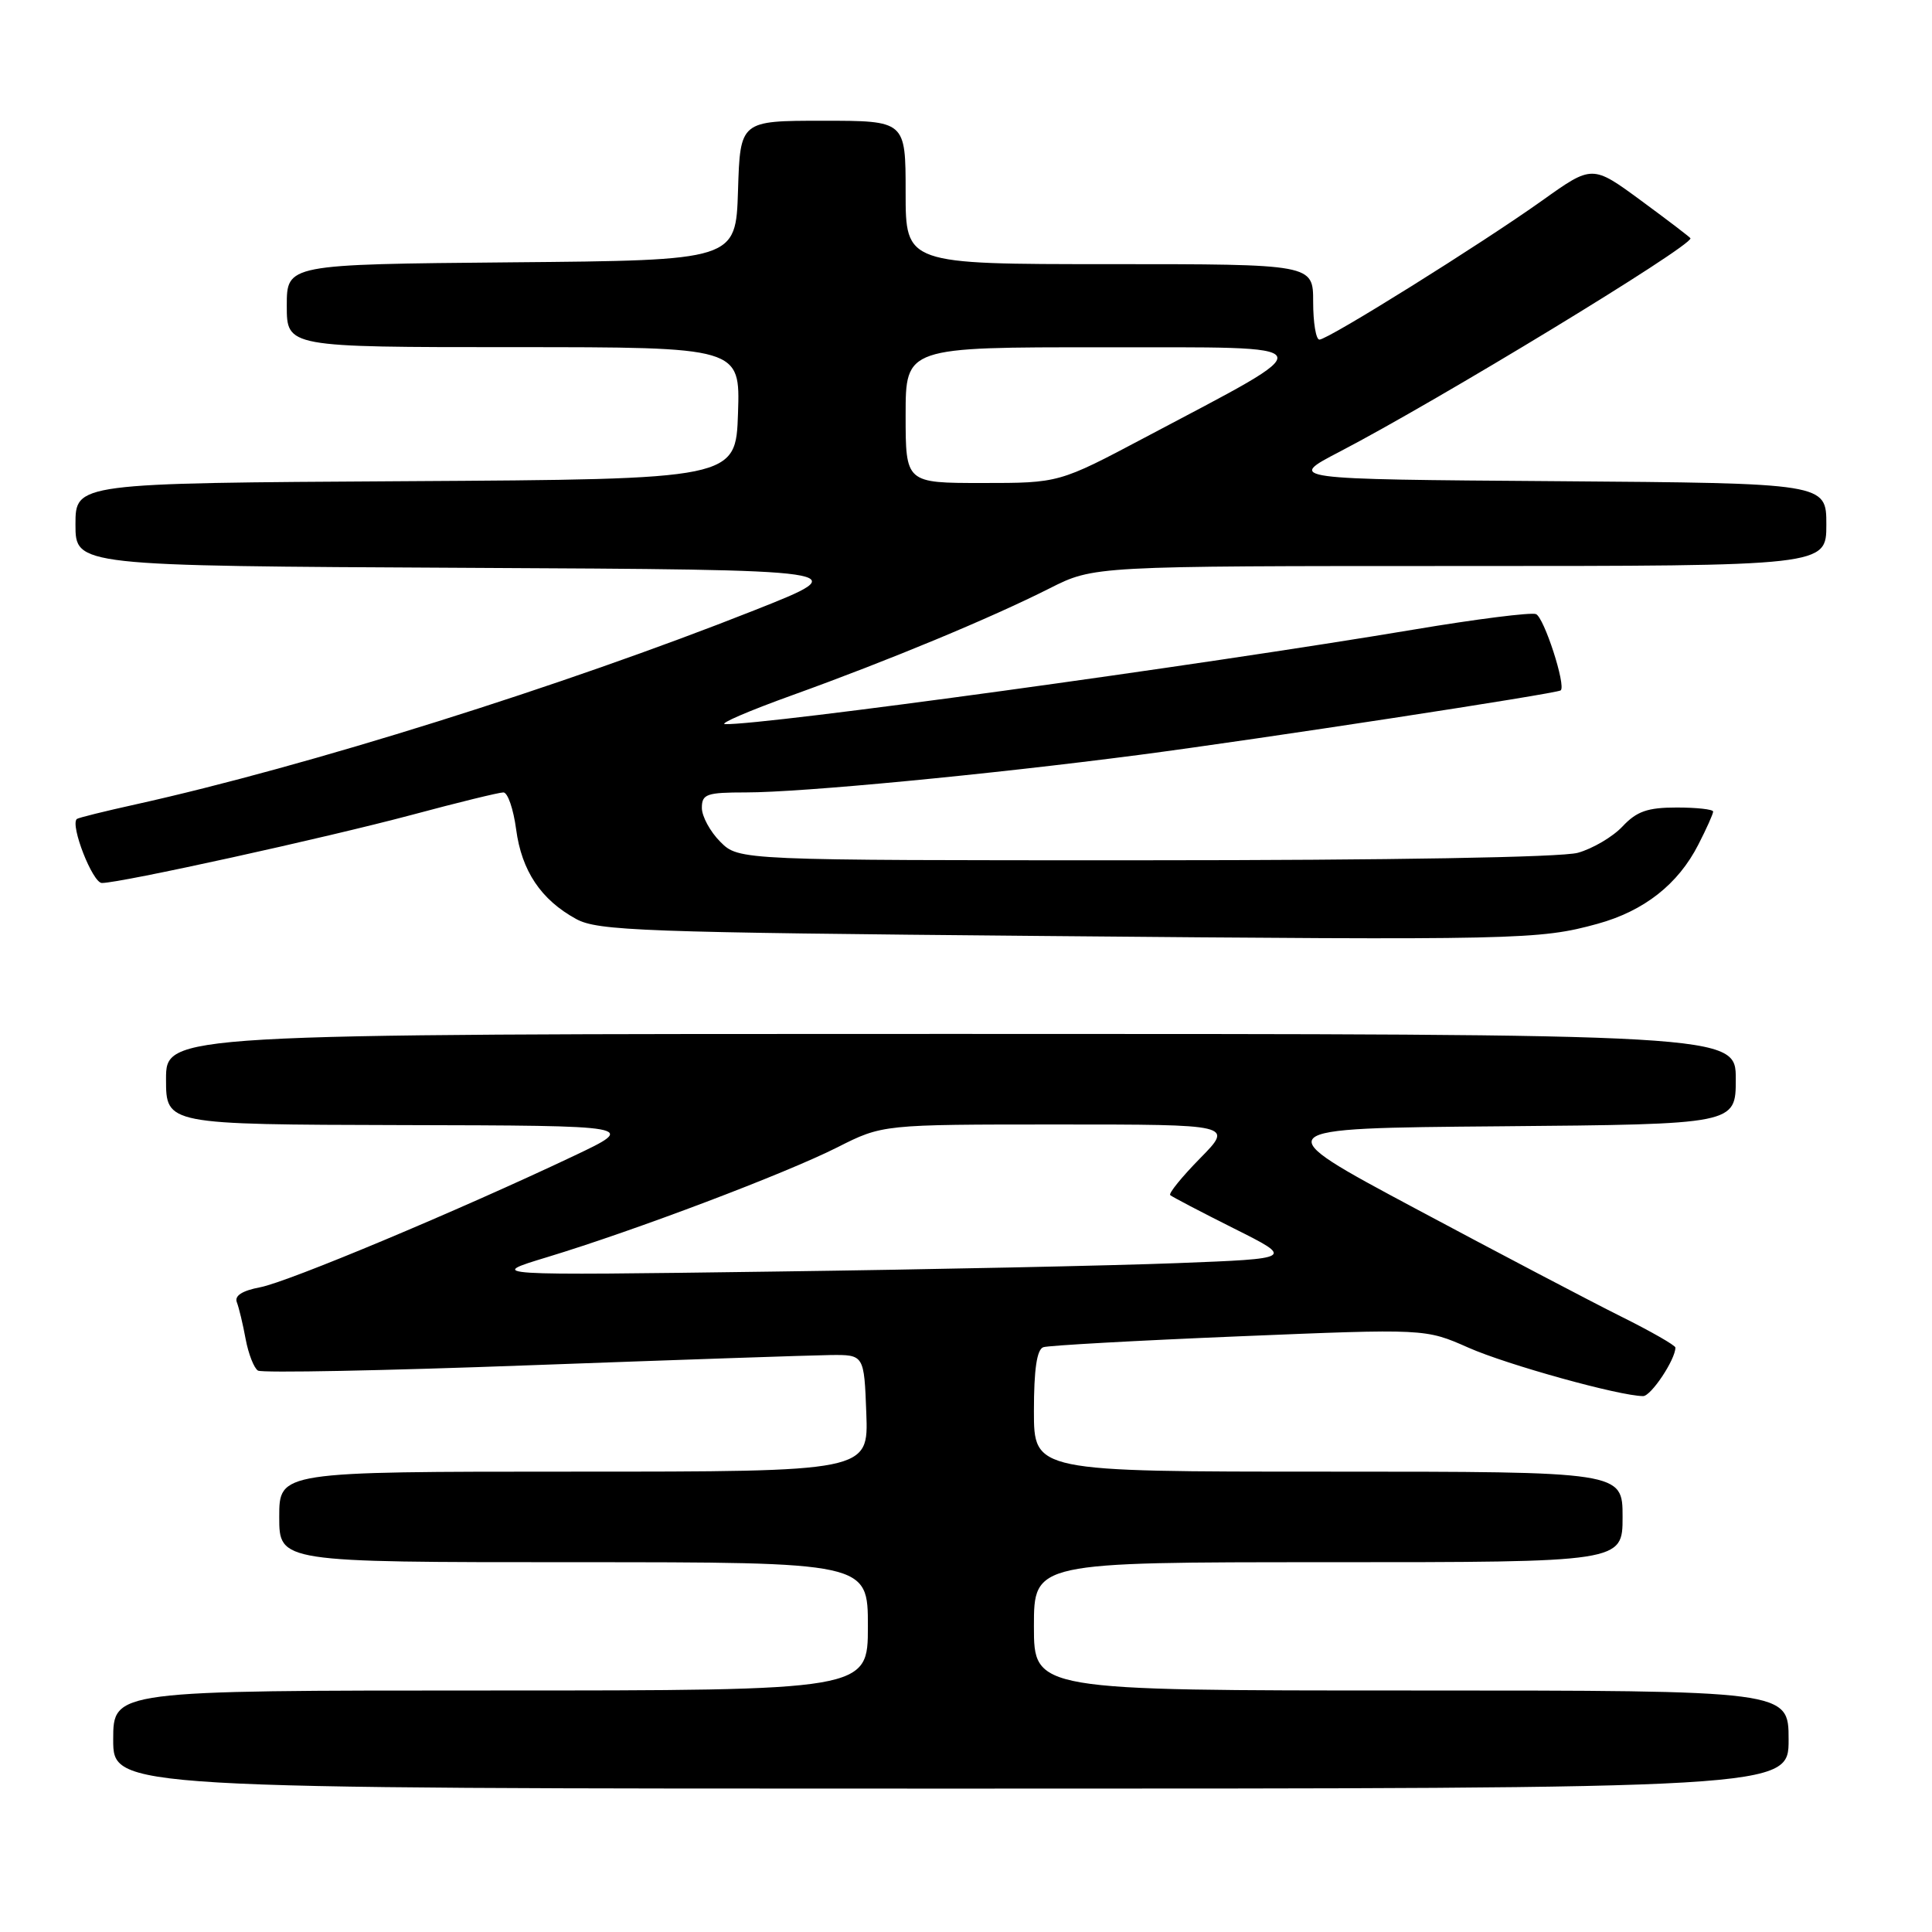 <?xml version="1.0" encoding="UTF-8" standalone="no"?>
<!DOCTYPE svg PUBLIC "-//W3C//DTD SVG 1.1//EN" "http://www.w3.org/Graphics/SVG/1.1/DTD/svg11.dtd" >
<svg xmlns="http://www.w3.org/2000/svg" xmlns:xlink="http://www.w3.org/1999/xlink" version="1.1" viewBox="0 0 256 256">
 <g >
 <path fill="currentColor"
d=" M 237.00 230.50 C 237.00 224.00 237.00 224.00 187.00 224.00 C 137.00 224.00 137.00 224.00 137.00 215.50 C 137.00 207.00 137.00 207.00 176.00 207.00 C 215.00 207.00 215.00 207.00 215.00 201.00 C 215.00 195.00 215.00 195.00 176.00 195.00 C 137.00 195.00 137.00 195.00 137.00 186.97 C 137.00 181.44 137.39 178.80 138.25 178.51 C 138.94 178.28 150.61 177.63 164.18 177.07 C 188.87 176.05 188.87 176.05 194.57 178.57 C 199.69 180.84 214.61 184.98 217.72 184.99 C 218.77 185.00 222.00 180.15 222.00 178.56 C 222.00 178.27 218.74 176.40 214.75 174.42 C 210.76 172.43 198.53 166.01 187.57 160.15 C 167.64 149.50 167.64 149.50 198.82 149.24 C 230.00 148.97 230.00 148.97 230.00 142.99 C 230.00 137.00 230.00 137.00 126.00 137.00 C 22.00 137.00 22.00 137.00 22.00 143.00 C 22.00 149.00 22.00 149.00 53.25 149.08 C 84.50 149.15 84.50 149.15 76.00 153.18 C 60.68 160.44 38.14 169.88 34.47 170.57 C 32.10 171.02 31.05 171.69 31.38 172.55 C 31.66 173.27 32.19 175.47 32.55 177.44 C 32.92 179.41 33.66 181.29 34.18 181.61 C 34.71 181.94 50.97 181.62 70.32 180.90 C 89.67 180.19 107.53 179.58 110.00 179.55 C 114.50 179.50 114.50 179.50 114.79 187.25 C 115.08 195.00 115.08 195.00 76.04 195.00 C 37.00 195.00 37.00 195.00 37.00 201.00 C 37.00 207.00 37.00 207.00 76.00 207.00 C 115.00 207.00 115.00 207.00 115.00 215.50 C 115.00 224.00 115.00 224.00 65.00 224.00 C 15.00 224.00 15.00 224.00 15.00 230.50 C 15.00 237.00 15.00 237.00 126.00 237.00 C 237.00 237.00 237.00 237.00 237.00 230.50 Z  M 211.68 122.41 C 217.85 120.71 222.36 117.17 225.04 111.91 C 226.12 109.81 227.00 107.84 227.00 107.54 C 227.00 107.24 224.83 107.00 222.17 107.00 C 218.32 107.00 216.88 107.50 215.00 109.50 C 213.71 110.88 211.04 112.45 209.07 113.00 C 206.91 113.60 184.23 113.99 151.70 113.99 C 97.91 114.00 97.91 114.00 95.45 111.55 C 94.10 110.20 93.00 108.17 93.00 107.05 C 93.00 105.22 93.62 105.00 98.84 105.00 C 106.24 105.00 130.90 102.64 151.00 100.02 C 166.80 97.95 206.26 91.91 206.80 91.48 C 207.54 90.88 204.59 81.78 203.52 81.37 C 202.86 81.12 195.61 82.03 187.41 83.41 C 158.82 88.20 101.18 96.11 96.08 95.95 C 95.21 95.92 99.22 94.19 105.00 92.11 C 117.84 87.48 131.25 81.91 139.08 77.96 C 144.94 75.00 144.94 75.00 193.47 75.00 C 242.00 75.00 242.00 75.00 242.00 69.51 C 242.00 64.03 242.00 64.03 206.25 63.76 C 170.50 63.50 170.50 63.50 177.50 59.86 C 190.56 53.06 224.00 32.73 224.00 31.58 C 224.00 31.48 221.07 29.24 217.49 26.61 C 210.99 21.83 210.99 21.83 204.35 26.57 C 196.31 32.30 175.98 45.00 174.83 45.00 C 174.37 45.00 174.00 42.75 174.00 40.00 C 174.00 35.00 174.00 35.00 147.00 35.00 C 120.00 35.00 120.00 35.00 120.00 25.50 C 120.00 16.00 120.00 16.00 109.04 16.00 C 98.08 16.00 98.08 16.00 97.79 25.25 C 97.50 34.50 97.50 34.50 67.75 34.76 C 38.00 35.03 38.00 35.03 38.00 40.51 C 38.00 46.00 38.00 46.00 68.04 46.00 C 98.08 46.00 98.08 46.00 97.79 54.75 C 97.50 63.50 97.50 63.50 53.75 63.76 C 10.00 64.02 10.00 64.02 10.00 69.50 C 10.00 74.98 10.00 74.98 61.75 75.24 C 113.50 75.50 113.50 75.50 100.00 80.85 C 74.51 90.94 40.67 101.55 18.00 106.58 C 13.88 107.49 10.36 108.36 10.18 108.52 C 9.27 109.33 12.27 117.00 13.50 117.00 C 16.00 117.00 43.08 111.04 54.58 107.97 C 60.68 106.33 66.13 105.00 66.70 105.00 C 67.28 105.00 68.03 107.20 68.39 109.89 C 69.12 115.40 71.68 119.22 76.34 121.77 C 79.20 123.34 85.04 123.55 138.00 124.02 C 201.36 124.59 203.96 124.53 211.68 122.41 Z  M 72.50 166.58 C 84.14 163.05 104.03 155.52 110.95 152.03 C 116.94 149.00 116.94 149.00 140.18 149.00 C 163.42 149.00 163.42 149.00 159.02 153.48 C 156.60 155.94 154.82 158.14 155.06 158.36 C 155.30 158.58 159.10 160.57 163.49 162.77 C 171.48 166.77 171.48 166.77 155.99 167.37 C 147.47 167.70 123.40 168.21 102.50 168.49 C 64.50 169.01 64.50 169.01 72.50 166.58 Z  M 120.00 55.00 C 120.00 46.00 120.00 46.00 146.25 46.02 C 176.14 46.04 175.77 45.23 151.73 57.96 C 140.33 64.00 140.33 64.00 130.17 64.00 C 120.00 64.00 120.00 64.00 120.00 55.00 Z "/>
</g>
</svg>